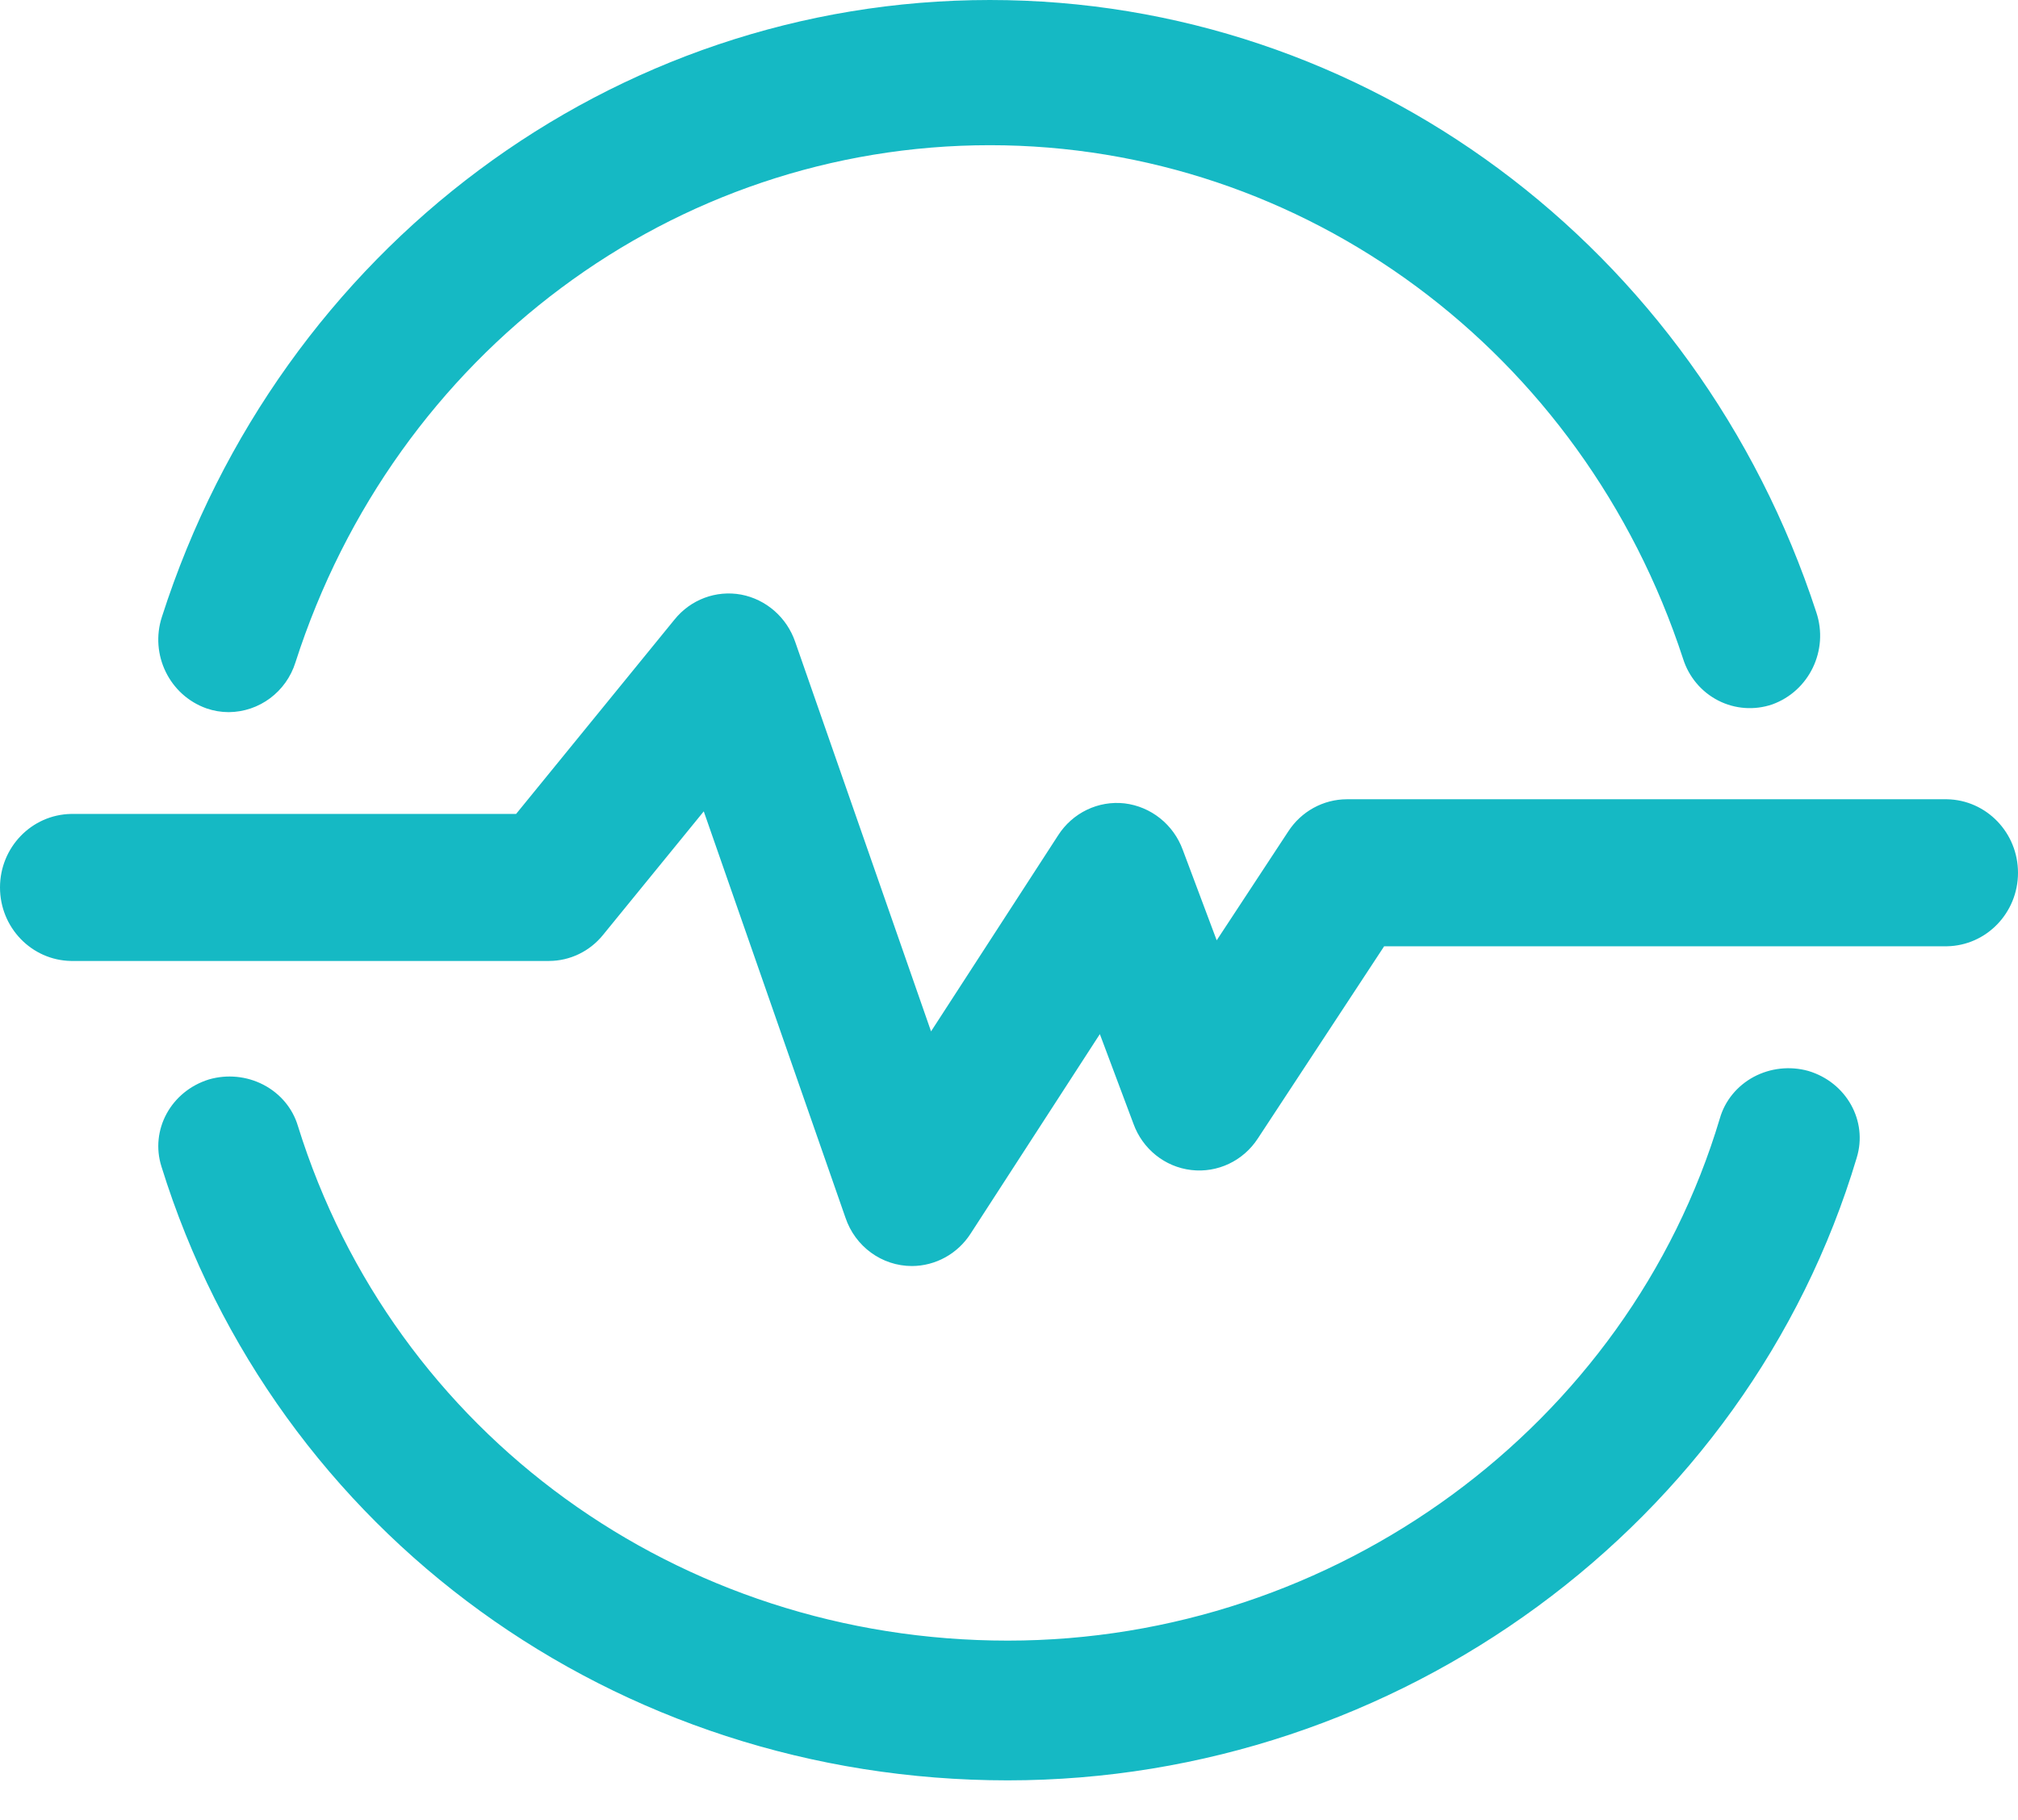 <?xml version="1.0" encoding="UTF-8"?>
<svg width="51px" height="46px" viewBox="0 0 51 46" version="1.1" xmlns="http://www.w3.org/2000/svg" xmlns:xlink="http://www.w3.org/1999/xlink">
    <title>切图0013</title>
    <g id="中小桥轻量化H5界面" stroke="none" stroke-width="1" fill="none" fill-rule="evenodd">
        <g id="切图" transform="translate(-565, -773)" fill="#15B9C4" fill-rule="nonzero">
            <g id="编组备份-9" transform="translate(565, 773)">
                <path d="M5.78,18 C5.59,18 5.401,17.968 5.221,17.906 C4.282,17.574 3.78,16.542 4.093,15.588 C7.087,6.264 15.495,0 25.016,0 C34.487,0 42.881,6.221 45.904,15.48 C46.221,16.433 45.725,17.467 44.788,17.805 C44.338,17.958 43.846,17.923 43.423,17.706 C42.999,17.489 42.68,17.109 42.536,16.652 C40,8.886 32.96,3.67 25.016,3.67 C17.03,3.67 9.978,8.923 7.467,16.742 C7.234,17.487 6.553,17.995 5.78,18 L5.78,18 Z M25.468,45 C15.56,45 6.965,38.766 4.081,29.488 C3.787,28.562 4.32,27.582 5.279,27.284 C5.74,27.15 6.238,27.199 6.661,27.42 C7.084,27.641 7.397,28.015 7.529,28.46 C9.949,36.24 17.158,41.468 25.468,41.468 C33.742,41.468 41.143,36.04 43.465,28.268 C43.592,27.823 43.901,27.445 44.321,27.219 C44.742,26.994 45.239,26.94 45.701,27.069 C46.664,27.357 47.208,28.332 46.925,29.26 C44.158,38.528 35.333,45 25.468,45 L25.468,45 Z M23.047,32 C22.287,32 21.611,31.507 21.366,30.775 L17.786,20.508 L15.24,23.631 C14.904,24.047 14.403,24.288 13.874,24.289 L1.794,24.289 C0.798,24.271 0,23.445 0,22.431 C0,21.418 0.798,20.592 1.794,20.573 L13.043,20.573 L17.049,15.657 C17.456,15.153 18.099,14.913 18.731,15.029 C19.364,15.15 19.885,15.606 20.097,16.225 L23.53,26.069 L26.74,21.116 C27.105,20.544 27.756,20.231 28.421,20.306 C29.089,20.387 29.656,20.839 29.891,21.479 L30.749,23.767 L32.559,21.013 C32.888,20.508 33.442,20.204 34.037,20.202 L49.204,20.202 C50.201,20.219 51,21.046 51,22.06 C51,23.074 50.201,23.901 49.204,23.918 L34.981,23.918 L31.79,28.774 C31.421,29.343 30.769,29.652 30.104,29.573 C29.439,29.495 28.874,29.041 28.644,28.401 L27.796,26.138 L24.531,31.179 C24.204,31.689 23.646,31.998 23.047,32 L23.047,32 Z" id="形状"></path>
            </g>
        </g>
    </g>
</svg>